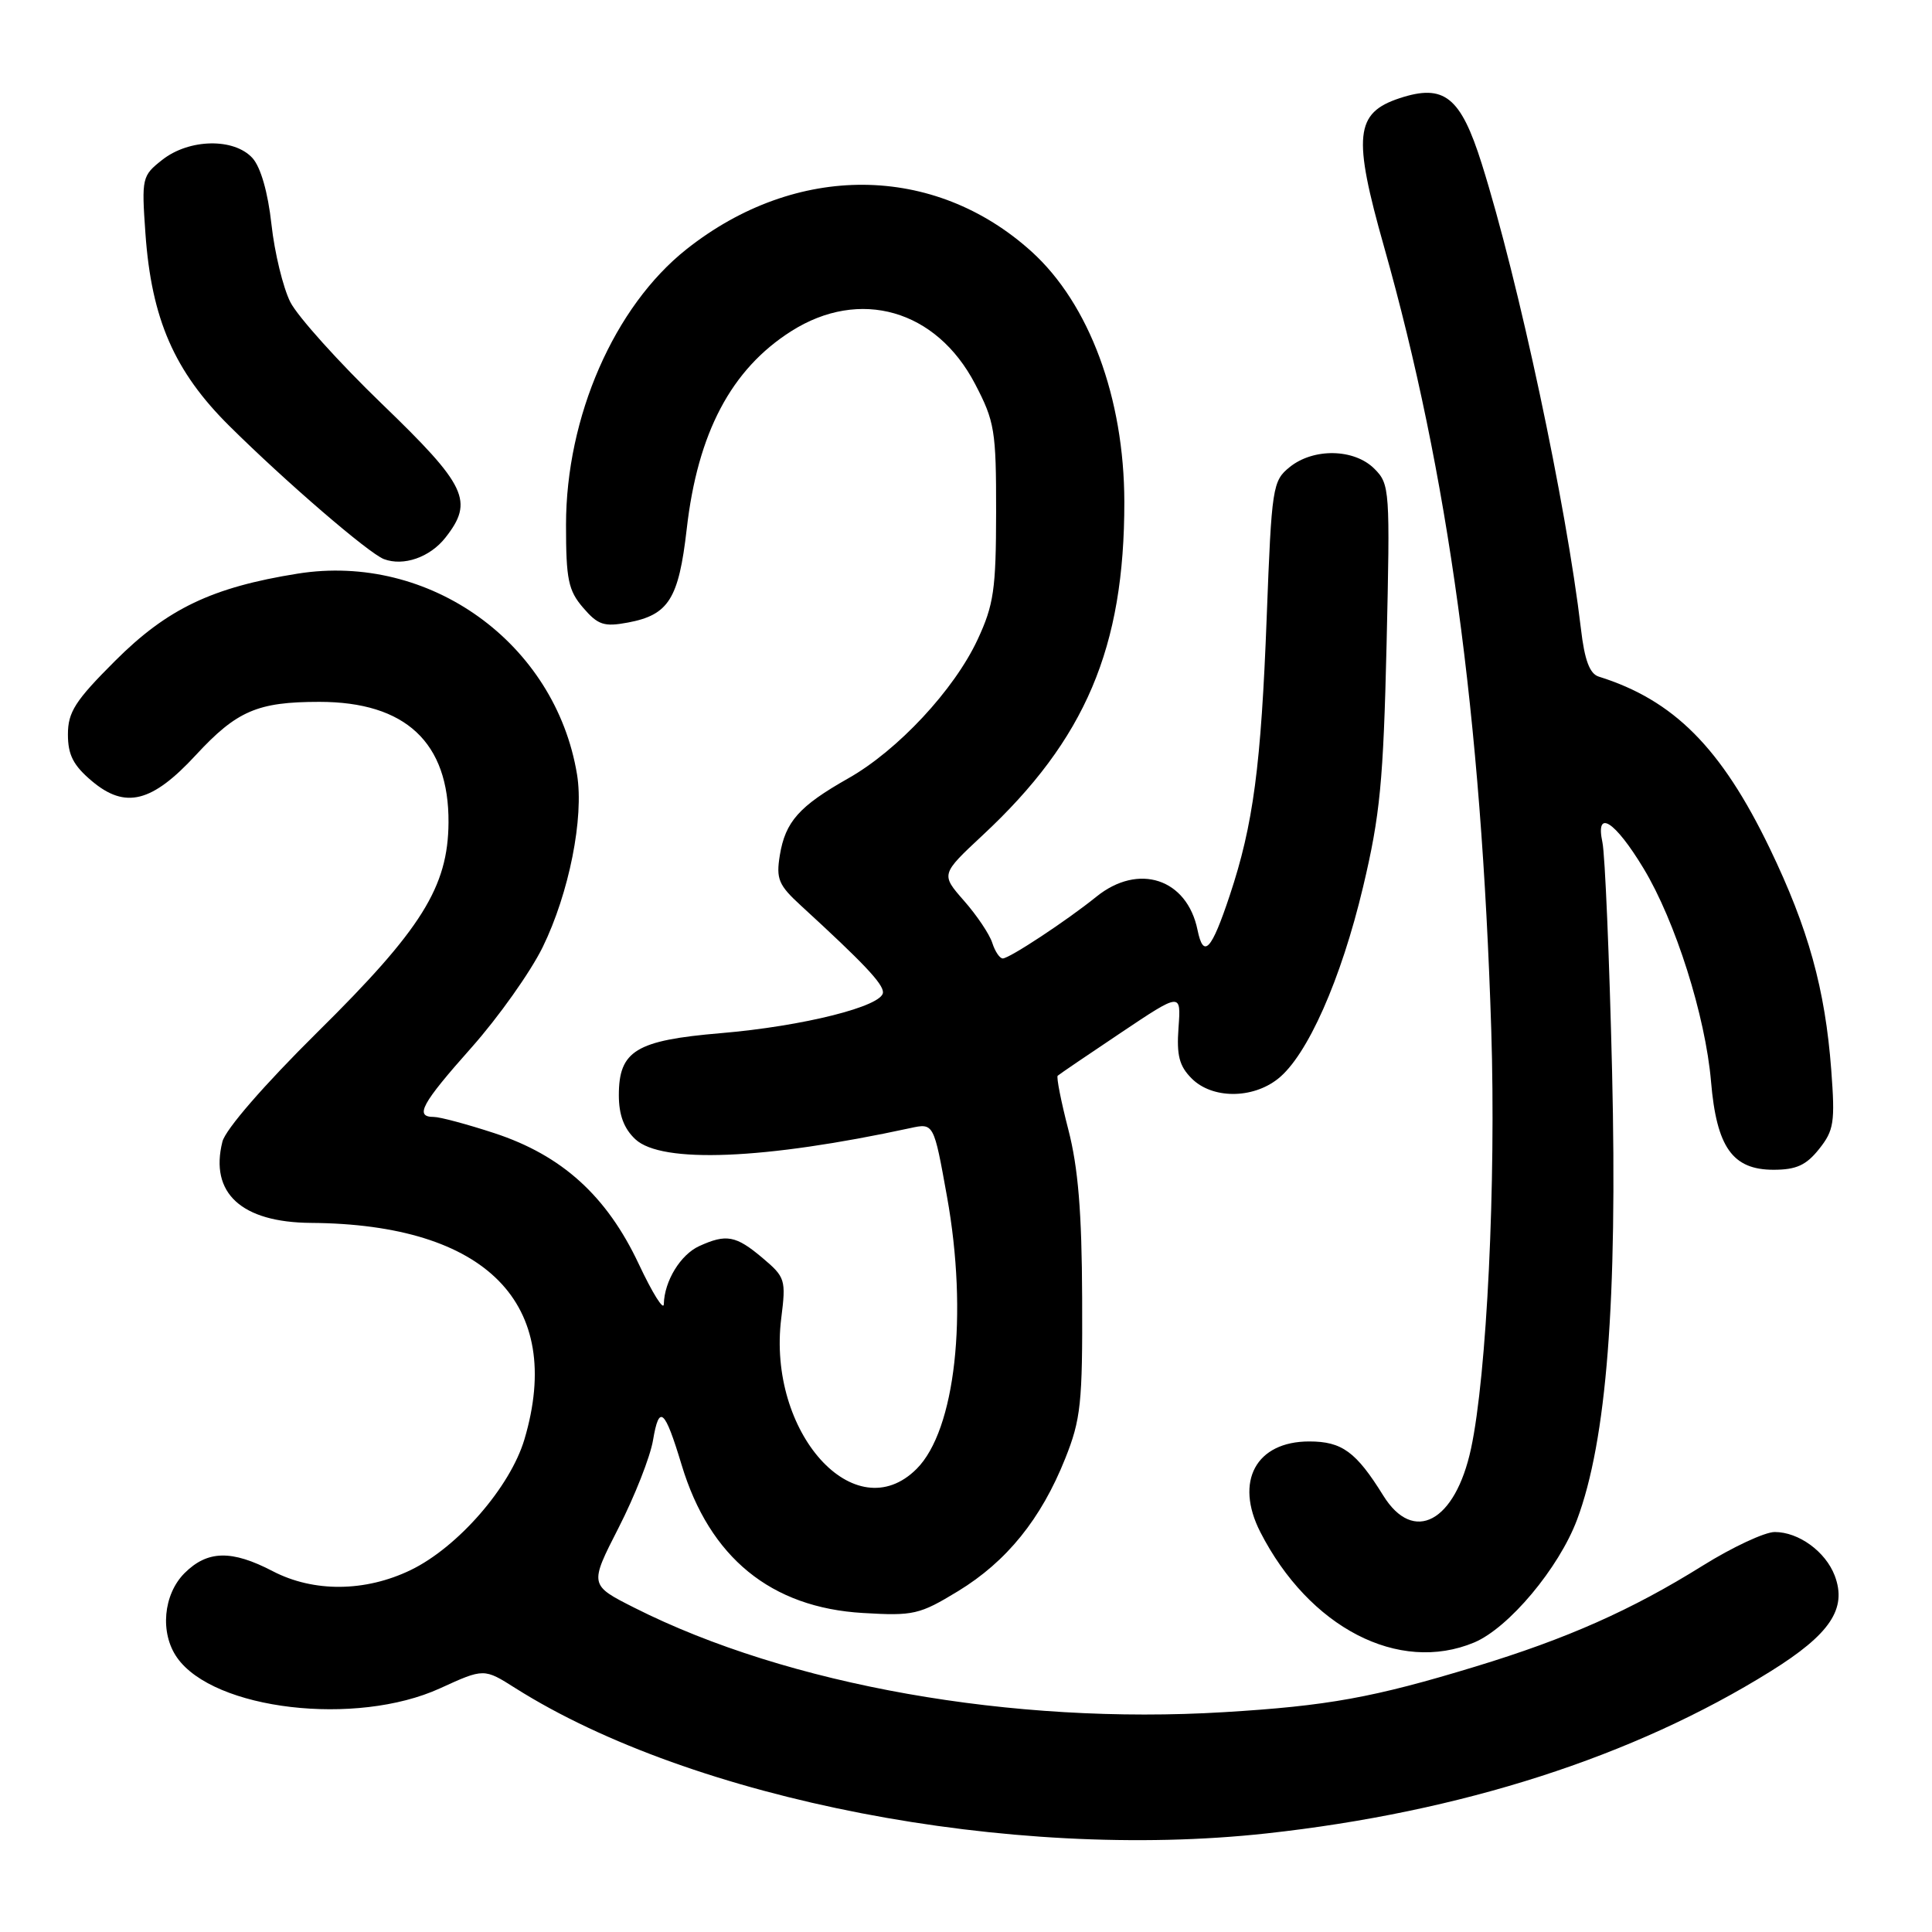 <?xml version="1.0" encoding="UTF-8" standalone="no"?>
<!DOCTYPE svg PUBLIC "-//W3C//DTD SVG 1.1//EN" "http://www.w3.org/Graphics/SVG/1.1/DTD/svg11.dtd" >
<svg xmlns="http://www.w3.org/2000/svg" xmlns:xlink="http://www.w3.org/1999/xlink" version="1.1" viewBox="0 0 256 256">
 <g >
 <path fill="currentColor"
d=" M 167.79 242.94 C 193.64 240.11 216.45 232.78 234.63 221.45 C 242.51 216.54 244.77 213.16 243.11 208.78 C 241.89 205.59 238.34 203.00 235.16 203.00 C 233.85 203.00 229.56 205.00 225.63 207.45 C 216.16 213.36 207.63 217.14 195.50 220.83 C 181.97 224.95 175.94 226.04 162.19 226.87 C 134.15 228.57 104.41 223.30 84.07 213.04 C 78.09 210.02 78.09 210.02 81.97 202.43 C 84.10 198.26 86.16 193.04 86.53 190.83 C 87.34 186.03 88.07 186.66 90.32 194.11 C 94.02 206.38 102.15 213.02 114.36 213.73 C 121.05 214.13 121.85 213.94 126.96 210.83 C 133.40 206.90 137.95 201.27 141.14 193.28 C 143.22 188.08 143.45 185.94 143.39 172.00 C 143.35 160.60 142.86 154.70 141.56 149.68 C 140.59 145.93 139.96 142.72 140.15 142.54 C 140.34 142.36 144.10 139.80 148.50 136.86 C 156.50 131.50 156.50 131.50 156.16 136.16 C 155.89 139.85 156.26 141.26 157.91 142.91 C 160.61 145.61 165.92 145.64 169.32 142.96 C 173.22 139.90 177.70 129.80 180.62 117.50 C 182.87 108.03 183.30 103.56 183.73 85.36 C 184.20 64.85 184.16 64.16 182.11 62.11 C 179.44 59.44 174.04 59.34 170.88 61.90 C 168.63 63.72 168.50 64.53 167.85 81.65 C 167.10 101.49 166.07 109.27 162.95 118.64 C 160.52 125.95 159.47 127.08 158.68 123.23 C 157.29 116.42 150.85 114.30 145.26 118.83 C 141.36 121.98 133.75 127.00 132.87 127.00 C 132.47 127.00 131.84 126.07 131.48 124.93 C 131.12 123.80 129.44 121.29 127.74 119.36 C 124.66 115.85 124.66 115.85 130.21 110.67 C 143.83 97.99 149.00 85.82 148.98 66.50 C 148.96 52.73 144.33 40.25 136.68 33.33 C 123.76 21.65 105.48 21.53 90.97 33.02 C 81.39 40.61 75.00 55.23 75.00 69.55 C 75.00 76.78 75.30 78.24 77.27 80.53 C 79.24 82.82 80.04 83.08 83.21 82.49 C 88.60 81.48 89.93 79.36 90.99 70.13 C 92.44 57.35 96.89 48.93 104.85 43.88 C 113.93 38.12 124.06 41.03 129.20 50.87 C 131.80 55.85 132.00 57.05 131.99 67.86 C 131.98 78.09 131.68 80.14 129.54 84.74 C 126.44 91.40 118.96 99.43 112.39 103.14 C 105.89 106.82 104.06 108.88 103.33 113.33 C 102.82 116.47 103.16 117.28 106.13 120.00 C 114.44 127.62 117.00 130.33 117.00 131.49 C 117.00 133.32 106.42 135.98 95.50 136.90 C 84.27 137.85 82.00 139.23 82.00 145.12 C 82.00 147.74 82.68 149.55 84.19 150.96 C 87.67 154.21 101.33 153.65 120.61 149.48 C 123.73 148.80 123.73 148.80 125.48 158.54 C 128.30 174.18 126.59 189.50 121.46 194.63 C 113.30 202.79 101.63 189.80 103.52 174.67 C 104.16 169.56 104.06 169.23 101.02 166.67 C 97.51 163.71 96.24 163.48 92.66 165.11 C 90.17 166.24 88.03 169.75 87.96 172.80 C 87.94 173.73 86.45 171.34 84.64 167.49 C 80.40 158.47 74.47 153.09 65.51 150.15 C 61.91 148.97 58.29 148.00 57.48 148.00 C 54.90 148.00 55.83 146.28 62.48 138.80 C 66.05 134.78 70.29 128.80 71.91 125.50 C 75.40 118.36 77.40 108.35 76.46 102.62 C 73.59 85.20 56.93 73.22 39.44 76.01 C 28.11 77.82 22.16 80.66 15.25 87.57 C 9.96 92.85 9.00 94.35 9.00 97.32 C 9.00 100.03 9.72 101.43 12.18 103.50 C 16.61 107.23 20.14 106.34 25.95 100.05 C 31.38 94.18 34.13 93.00 42.32 93.00 C 53.74 93.00 59.50 98.39 59.43 108.99 C 59.37 117.53 55.87 123.13 42.05 136.78 C 35.00 143.76 29.87 149.66 29.47 151.28 C 27.76 158.09 31.99 161.97 41.20 162.04 C 64.44 162.20 74.83 172.73 69.49 190.72 C 67.61 197.04 60.68 205.01 54.42 208.04 C 48.40 210.95 41.55 211.01 36.14 208.19 C 30.69 205.35 27.49 205.42 24.45 208.45 C 21.63 211.28 21.17 216.38 23.46 219.64 C 28.32 226.58 47.19 228.79 58.31 223.71 C 64.13 221.05 64.13 221.05 68.31 223.70 C 91.76 238.50 133.89 246.65 167.79 242.94 Z  M 195.33 217.64 C 199.91 215.72 206.56 207.79 208.97 201.36 C 212.89 190.87 214.33 172.40 213.61 142.00 C 213.25 126.88 212.67 113.20 212.33 111.62 C 211.37 107.11 213.97 108.76 217.78 115.07 C 222.00 122.05 225.98 134.64 226.72 143.31 C 227.46 152.02 229.57 155.00 235.00 155.00 C 238.01 155.00 239.33 154.40 241.04 152.25 C 243.01 149.78 243.17 148.71 242.65 141.77 C 241.84 131.04 239.61 123.02 234.51 112.43 C 228.07 99.08 221.78 92.76 211.83 89.65 C 210.64 89.27 209.96 87.46 209.48 83.31 C 207.54 66.85 201.23 37.24 196.34 21.70 C 193.54 12.81 191.36 11.07 185.46 13.01 C 179.55 14.96 179.23 18.00 183.40 32.72 C 191.90 62.80 196.29 94.90 197.60 136.50 C 198.24 156.79 197.01 182.21 194.92 191.94 C 192.83 201.68 187.30 204.64 183.29 198.17 C 179.69 192.37 177.82 191.00 173.48 191.00 C 166.43 191.00 163.57 196.28 166.99 202.99 C 173.47 215.67 185.34 221.81 195.33 217.64 Z  M 59.02 71.24 C 62.82 66.41 61.85 64.36 50.61 53.52 C 44.90 48.01 39.44 41.94 38.47 40.03 C 37.51 38.12 36.38 33.48 35.97 29.73 C 35.50 25.48 34.55 22.17 33.46 20.95 C 31.02 18.26 25.07 18.37 21.50 21.18 C 18.82 23.29 18.75 23.56 19.27 30.93 C 20.07 42.27 23.10 49.22 30.40 56.45 C 37.86 63.85 48.83 73.29 50.86 74.08 C 53.46 75.07 56.97 73.85 59.02 71.24 Z "/>
</g>
</svg>